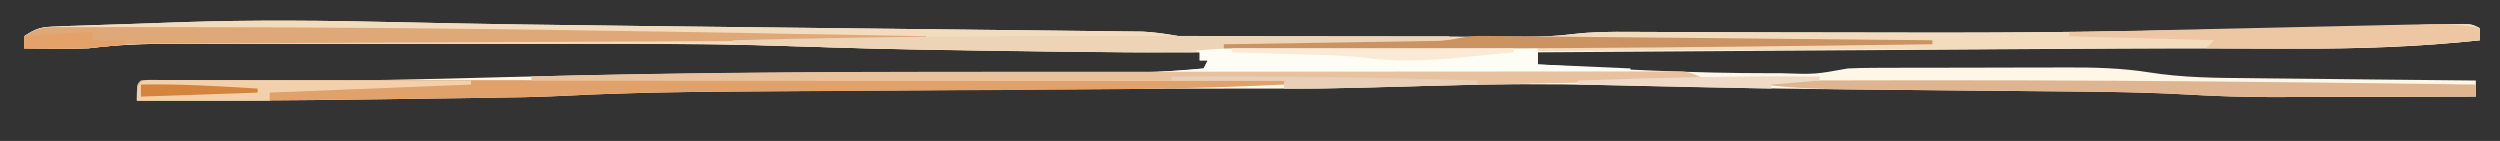 <?xml version="1.0" encoding="UTF-8"?>
<svg version="1.1" xmlns="http://www.w3.org/2000/svg" width="621" height="35">
<rect width="100%" height="100%" fill="#333333" stroke="none"/>
<path d="M0 0 C20.158 0.457 40.315 0.713 60.476 0.937 C64.114 0.978 67.752 1.019 71.389 1.061 C87.325 1.243 103.261 1.42 119.197 1.593 C127.619 1.684 136.041 1.778 144.463 1.876 C149.737 1.937 155.012 1.994 160.286 2.048 C163.538 2.083 166.79 2.121 170.042 2.16 C171.544 2.177 173.046 2.193 174.548 2.207 C176.599 2.226 178.65 2.252 180.701 2.278 C181.846 2.291 182.991 2.303 184.171 2.316 C187.304 2.466 190.257 2.93 193.343 3.468 C194.739 3.549 196.137 3.594 197.535 3.595 C198.702 3.599 198.702 3.599 199.892 3.603 C200.726 3.601 201.56 3.599 202.419 3.597 C203.759 3.6 203.759 3.6 205.126 3.602 C208.07 3.607 211.013 3.604 213.957 3.6 C216.012 3.601 218.067 3.602 220.122 3.603 C224.426 3.605 228.731 3.603 233.036 3.598 C238.536 3.592 244.037 3.596 249.538 3.602 C253.782 3.605 258.026 3.604 262.27 3.601 C264.298 3.601 266.325 3.602 268.352 3.604 C271.195 3.606 274.037 3.603 276.88 3.597 C277.708 3.599 278.536 3.601 279.388 3.603 C283.232 3.589 286.971 3.436 290.788 2.965 C295.77 2.359 300.689 2.349 305.702 2.386 C306.705 2.389 307.709 2.392 308.742 2.395 C310.924 2.402 313.107 2.411 315.289 2.423 C318.823 2.441 322.357 2.452 325.891 2.461 C330.989 2.474 336.086 2.49 341.184 2.506 C354.633 2.548 368.082 2.571 381.531 2.569 C382.553 2.569 382.553 2.569 383.597 2.569 C416.231 2.56 448.849 1.964 481.474 1.168 C484.553 1.093 487.633 1.02 490.713 0.946 C494.445 0.858 498.177 0.761 501.91 0.659 C503.548 0.618 505.187 0.578 506.825 0.538 C507.937 0.504 507.937 0.504 509.071 0.47 C514.116 0.354 514.116 0.354 516.343 1.468 C516.343 2.458 516.343 3.448 516.343 4.468 C501.503 6.069 486.766 6.598 471.854 6.514 C466.511 6.486 461.168 6.479 455.824 6.471 C454.631 6.47 453.439 6.468 452.21 6.466 C436.012 6.45 419.814 6.564 403.616 6.669 C400.997 6.686 398.379 6.703 395.76 6.72 C385.988 6.783 376.216 6.847 366.444 6.913 C357.246 6.975 348.048 7.035 338.85 7.094 C320.014 7.217 301.179 7.341 282.343 7.468 C282.343 8.458 282.343 9.448 282.343 10.468 C301.738 11.688 321.093 12.673 340.531 12.655 C341.312 12.656 342.093 12.657 342.897 12.657 C351.245 12.939 351.245 12.939 359.343 11.468 C361.462 11.368 363.583 11.329 365.704 11.322 C367.02 11.316 368.336 11.31 369.692 11.303 C371.134 11.301 372.577 11.3 374.019 11.3 C375.506 11.296 376.993 11.293 378.479 11.29 C381.604 11.284 384.729 11.282 387.853 11.282 C391.819 11.282 395.785 11.269 399.751 11.252 C402.828 11.24 405.906 11.238 408.984 11.239 C410.443 11.238 411.902 11.233 413.362 11.226 C420.406 11.191 427.28 11.348 434.255 12.456 C442.475 13.76 450.596 13.821 458.898 13.882 C460.537 13.9 462.176 13.92 463.815 13.94 C468.08 13.991 472.344 14.031 476.608 14.068 C480.98 14.109 485.351 14.16 489.722 14.21 C498.263 14.306 506.803 14.39 515.343 14.468 C515.343 15.788 515.343 17.108 515.343 18.468 C507.588 18.491 499.832 18.509 492.077 18.519 C488.473 18.525 484.87 18.532 481.266 18.543 C477.771 18.554 474.276 18.56 470.781 18.562 C468.837 18.565 466.893 18.573 464.949 18.581 C458.001 18.581 451.11 18.381 444.175 17.979 C433.988 17.392 423.816 17.263 413.613 17.186 C411.662 17.168 409.711 17.15 407.76 17.132 C403.664 17.093 399.568 17.056 395.472 17.022 C384.88 16.932 374.287 16.827 363.695 16.721 C362.661 16.711 361.627 16.701 360.562 16.69 C344.382 16.529 328.207 16.285 312.031 15.905 C308.432 15.822 304.833 15.74 301.234 15.659 C300.442 15.641 299.649 15.623 298.832 15.605 C285.34 15.305 271.873 15.335 258.383 15.694 C257.159 15.727 257.159 15.727 255.91 15.76 C251.914 15.868 247.919 15.982 243.923 16.112 C234.226 16.409 224.536 16.492 214.835 16.474 C197.942 16.444 181.051 16.52 164.158 16.637 C161.998 16.652 159.838 16.666 157.678 16.681 C150.849 16.727 144.02 16.775 137.191 16.823 C129.43 16.879 121.67 16.931 113.91 16.98 C107.813 17.018 101.716 17.06 95.619 17.104 C92.018 17.131 88.418 17.155 84.817 17.177 C70.257 17.264 55.735 17.493 41.192 18.236 C34.049 18.595 26.905 18.696 19.754 18.784 C18.267 18.805 16.781 18.826 15.295 18.847 C12.214 18.89 9.133 18.931 6.052 18.97 C2.207 19.019 -1.637 19.073 -5.482 19.128 C-25.541 19.415 -45.595 19.529 -65.657 19.468 C-65.657 15.468 -65.657 15.468 -64.657 14.468 C-61.649 14.402 -58.663 14.402 -55.657 14.44 C-53.621 14.455 -51.585 14.468 -49.549 14.481 C-47.882 14.494 -47.882 14.494 -46.18 14.506 C-27.395 14.633 -8.628 14.504 10.152 14.026 C11.015 14.004 11.878 13.982 12.767 13.96 C17.259 13.845 21.75 13.729 26.242 13.612 C66.217 12.57 106.16 12.29 146.149 12.442 C150.468 12.458 154.787 12.47 159.106 12.484 C162.053 12.495 165 12.512 167.947 12.53 C183.688 12.769 183.688 12.769 199.343 11.468 C199.673 10.808 200.003 10.148 200.343 9.468 C199.683 9.468 199.023 9.468 198.343 9.468 C198.343 8.808 198.343 8.148 198.343 7.468 C197.192 7.473 196.04 7.478 194.853 7.483 C179.939 7.527 165.03 7.332 150.118 7.095 C146.691 7.041 143.263 6.99 139.835 6.941 C137.092 6.901 134.349 6.858 131.607 6.815 C129.763 6.786 127.919 6.76 126.075 6.733 C119.607 6.627 113.145 6.466 106.68 6.23 C87.448 5.532 68.248 5.317 49.005 5.333 C44.884 5.336 40.763 5.333 36.643 5.332 C29.757 5.33 22.871 5.332 15.985 5.337 C8.051 5.343 0.117 5.341 -7.818 5.335 C-14.694 5.331 -21.57 5.33 -28.447 5.333 C-32.527 5.334 -36.607 5.335 -40.688 5.331 C-44.505 5.328 -48.322 5.33 -52.139 5.336 C-53.532 5.337 -54.924 5.337 -56.317 5.335 C-63.524 5.324 -70.509 5.549 -77.657 6.468 C-80.513 6.568 -83.361 6.565 -86.219 6.53 C-86.942 6.526 -87.664 6.521 -88.408 6.516 C-90.158 6.505 -91.907 6.487 -93.657 6.468 C-93.657 5.478 -93.657 4.488 -93.657 3.468 C-90.384 1.286 -89.25 1.179 -85.434 1.041 C-83.819 0.976 -83.819 0.976 -82.172 0.91 C-80.991 0.874 -79.811 0.837 -78.594 0.8 C-77.343 0.756 -76.092 0.712 -74.803 0.666 C-72.116 0.575 -69.43 0.488 -66.742 0.407 C-62.838 0.289 -58.935 0.141 -55.032 -0.007 C-36.668 -0.638 -18.366 -0.421 0 0 Z " fill="#FEF7E8" transform="translate(99.657,5.532)"/>
<path d="M0 0 C20.158 0.457 40.315 0.713 60.476 0.937 C64.114 0.978 67.752 1.019 71.389 1.061 C87.325 1.243 103.261 1.42 119.197 1.593 C127.619 1.684 136.041 1.778 144.463 1.876 C149.737 1.937 155.012 1.994 160.286 2.048 C163.538 2.083 166.79 2.121 170.042 2.16 C171.544 2.177 173.046 2.193 174.548 2.207 C176.599 2.226 178.65 2.252 180.701 2.278 C181.846 2.291 182.991 2.303 184.171 2.316 C187.304 2.466 190.257 2.93 193.343 3.468 C194.739 3.549 196.137 3.594 197.535 3.595 C198.702 3.599 198.702 3.599 199.892 3.603 C200.726 3.601 201.56 3.599 202.419 3.597 C203.759 3.6 203.759 3.6 205.126 3.602 C208.07 3.607 211.013 3.604 213.957 3.6 C216.012 3.601 218.067 3.602 220.122 3.603 C224.426 3.605 228.731 3.603 233.036 3.598 C238.536 3.592 244.037 3.596 249.538 3.602 C253.782 3.605 258.026 3.604 262.27 3.601 C264.298 3.601 266.325 3.602 268.352 3.604 C271.195 3.606 274.037 3.603 276.88 3.597 C277.708 3.599 278.536 3.601 279.388 3.603 C283.232 3.589 286.971 3.436 290.788 2.965 C295.77 2.359 300.689 2.349 305.702 2.386 C306.705 2.389 307.709 2.392 308.742 2.395 C310.924 2.402 313.107 2.411 315.289 2.423 C318.823 2.441 322.357 2.452 325.891 2.461 C330.989 2.474 336.086 2.49 341.184 2.506 C354.633 2.548 368.082 2.571 381.531 2.569 C382.553 2.569 382.553 2.569 383.597 2.569 C416.231 2.56 448.849 1.964 481.474 1.168 C484.553 1.093 487.633 1.02 490.713 0.946 C494.445 0.858 498.177 0.761 501.91 0.659 C503.548 0.618 505.187 0.578 506.825 0.538 C507.937 0.504 507.937 0.504 509.071 0.47 C514.116 0.354 514.116 0.354 516.343 1.468 C516.343 2.458 516.343 3.448 516.343 4.468 C501.082 6.115 485.932 6.602 470.596 6.528 C465.193 6.503 459.789 6.497 454.385 6.487 C453.243 6.485 452.1 6.482 450.924 6.48 C437.833 6.455 424.744 6.513 411.654 6.575 C409.131 6.587 406.608 6.598 404.085 6.61 C398.861 6.634 393.637 6.658 388.412 6.683 C380.027 6.723 371.642 6.76 363.258 6.796 C361.806 6.802 360.355 6.808 358.903 6.815 C355.971 6.827 353.039 6.84 350.107 6.853 C342.67 6.885 335.234 6.917 327.797 6.95 C326.684 6.955 326.684 6.955 325.548 6.96 C313.57 7.012 301.592 7.069 289.614 7.127 C277.119 7.187 264.623 7.242 252.128 7.293 C245.192 7.321 238.255 7.351 231.319 7.388 C202.008 7.541 172.71 7.496 143.402 7.038 C142.108 7.018 140.813 6.998 139.479 6.978 C125.328 6.754 111.186 6.42 97.042 5.94 C86.391 5.579 75.763 5.321 65.106 5.338 C63.628 5.337 62.15 5.335 60.673 5.333 C56.784 5.328 52.894 5.33 49.005 5.333 C44.884 5.336 40.763 5.333 36.643 5.332 C29.757 5.33 22.871 5.332 15.985 5.337 C8.051 5.343 0.117 5.341 -7.818 5.335 C-14.694 5.331 -21.57 5.33 -28.447 5.333 C-32.527 5.334 -36.607 5.335 -40.688 5.331 C-44.505 5.328 -48.322 5.33 -52.139 5.336 C-53.532 5.337 -54.924 5.337 -56.317 5.335 C-63.524 5.324 -70.509 5.549 -77.657 6.468 C-80.513 6.568 -83.361 6.565 -86.219 6.53 C-86.942 6.526 -87.664 6.521 -88.408 6.516 C-90.158 6.505 -91.907 6.487 -93.657 6.468 C-93.657 5.478 -93.657 4.488 -93.657 3.468 C-90.384 1.286 -89.25 1.179 -85.434 1.041 C-83.819 0.976 -83.819 0.976 -82.172 0.91 C-80.991 0.874 -79.811 0.837 -78.594 0.8 C-77.343 0.756 -76.092 0.712 -74.803 0.666 C-72.116 0.575 -69.43 0.488 -66.742 0.407 C-62.838 0.289 -58.935 0.141 -55.032 -0.007 C-36.668 -0.638 -18.366 -0.421 0 0 Z " fill="#F3DCBD" transform="translate(99.657,5.532)"/>
<path d="M0 0 C0.862 0 1.725 0.001 2.613 0.001 C3.604 -0.001 4.596 -0.003 5.617 -0.005 C6.719 -0.002 7.821 0.001 8.957 0.004 C10.117 0.003 11.278 0.002 12.474 0.001 C15.709 -0 18.945 0.003 22.181 0.008 C25.665 0.012 29.149 0.011 32.633 0.01 C38.674 0.01 44.715 0.013 50.756 0.018 C59.491 0.027 68.225 0.029 76.959 0.03 C91.129 0.033 105.299 0.039 119.468 0.049 C133.236 0.058 147.004 0.065 160.772 0.069 C161.62 0.07 162.468 0.07 163.342 0.07 C167.596 0.071 171.85 0.073 176.104 0.074 C211.421 0.084 246.738 0.102 282.055 0.124 C282.055 0.454 282.055 0.784 282.055 1.124 C263.963 2.004 245.892 2.309 227.782 2.395 C224.106 2.413 220.43 2.437 216.755 2.461 C206.673 2.526 196.591 2.582 186.51 2.637 C177.239 2.689 167.968 2.742 158.696 2.802 C155.065 2.825 151.434 2.847 147.803 2.864 C133.148 2.934 118.531 3.139 103.893 3.891 C96.753 4.253 89.613 4.352 82.465 4.441 C80.979 4.461 79.493 4.482 78.007 4.504 C74.926 4.547 71.845 4.588 68.764 4.627 C64.919 4.676 61.074 4.729 57.23 4.785 C37.17 5.072 17.116 5.185 -2.945 5.124 C-2.945 0.188 -2.945 0.188 0 0 Z " fill="#E0A16A" transform="translate(36.945,19.876)"/>
<path d="M0 0 C28.38 0 56.76 0 86 0 C86 1.333 86 2.667 86 4 C93.59 4.33 101.18 4.66 109 5 C109 5.33 109 5.66 109 6 C80.793 7.001 52.596 7.089 24.375 7.062 C23.454 7.062 22.534 7.061 21.585 7.06 C10.057 7.048 -1.472 7.028 -13 7 C-13 6.67 -13 6.34 -13 6 C-11.857 5.951 -10.713 5.902 -9.535 5.852 C-8.044 5.777 -6.553 5.701 -5.062 5.625 C-4.308 5.594 -3.553 5.563 -2.775 5.531 C-0.845 5.427 1.079 5.221 3 5 C3.33 4.34 3.66 3.68 4 3 C3.34 3 2.68 3 2 3 C2 2.34 2 1.68 2 1 C1.34 0.67 0.68 0.34 0 0 Z " fill="#FEFDF5" transform="translate(296,12)"/>
<path d="M0 0 C0.705 -0.003 1.409 -0.007 2.135 -0.01 C4.52 -0.019 6.905 -0.013 9.29 -0.007 C11.022 -0.009 12.753 -0.012 14.485 -0.015 C19.264 -0.02 24.043 -0.011 28.822 0.002 C31.836 0.009 34.851 0.012 37.866 0.014 C96.634 0.065 155.397 1.204 214.154 2.259 C214.154 2.589 214.154 2.919 214.154 3.259 C212.628 3.265 212.628 3.265 211.071 3.272 C186.307 3.375 161.544 3.484 136.781 3.598 C124.805 3.653 112.83 3.707 100.854 3.756 C90.416 3.799 79.977 3.845 69.538 3.896 C64.012 3.922 58.485 3.947 52.959 3.968 C47.755 3.988 42.55 4.012 37.345 4.039 C35.438 4.049 33.531 4.056 31.624 4.062 C29.013 4.071 26.402 4.085 23.791 4.101 C23.043 4.102 22.294 4.103 21.524 4.104 C17.048 4.138 12.687 4.469 8.246 5.036 C4.697 5.414 1.156 5.365 -2.409 5.321 C-3.131 5.317 -3.854 5.312 -4.598 5.308 C-6.348 5.296 -8.097 5.278 -9.846 5.259 C-9.846 4.269 -9.846 3.279 -9.846 2.259 C-6.168 -0.194 -4.39 0.006 0 0 Z " fill="#DEA878" transform="translate(15.846,6.741)"/>
<path d="M0 0 C4.595 -0.001 9.19 -0.004 13.785 -0.007 C26.155 -0.015 38.525 -0.019 50.896 -0.018 C51.588 -0.018 52.28 -0.018 52.994 -0.018 C53.687 -0.018 54.38 -0.018 55.094 -0.018 C66.447 -0.018 77.799 -0.027 89.152 -0.041 C100.901 -0.056 112.65 -0.062 124.4 -0.062 C130.961 -0.061 137.522 -0.064 144.083 -0.075 C150.21 -0.084 156.338 -0.085 162.466 -0.077 C164.714 -0.076 166.962 -0.079 169.21 -0.085 C172.269 -0.092 175.328 -0.088 178.387 -0.08 C179.281 -0.085 180.175 -0.09 181.096 -0.096 C181.915 -0.091 182.733 -0.086 183.577 -0.082 C184.282 -0.082 184.987 -0.082 185.713 -0.082 C188.04 0.21 189.671 1.02 191.701 2.167 C191.074 2.178 190.446 2.188 189.8 2.198 C148.632 2.871 148.632 2.871 107.471 3.862 C100.545 4.056 93.63 4.222 86.701 4.167 C86.701 3.507 86.701 2.847 86.701 2.167 C24.991 2.167 -36.719 2.167 -100.299 2.167 C-100.299 1.837 -100.299 1.507 -100.299 1.167 C-66.863 0.293 -33.446 0.003 0 0 Z " fill="#E8C19E" transform="translate(232.299,17.833)"/>
<path d="M0 0 C12.437 -0.032 24.875 -0.051 37.312 -0.062 C38.728 -0.064 38.728 -0.064 40.172 -0.065 C72.409 -0.091 104.64 0.12 136.875 0.5 C138.397 0.518 138.397 0.518 139.949 0.536 C152.3 0.683 164.65 0.837 177 1 C177 1.99 177 2.98 177 4 C169.244 4.023 161.489 4.041 153.733 4.052 C150.13 4.057 146.526 4.064 142.923 4.075 C139.428 4.087 135.933 4.092 132.438 4.095 C130.494 4.098 128.55 4.105 126.606 4.113 C119.649 4.114 112.75 3.913 105.806 3.511 C96.659 2.984 87.531 2.81 78.37 2.74 C75.597 2.718 72.825 2.691 70.053 2.663 C63.184 2.594 56.315 2.534 49.445 2.474 C43.596 2.423 37.746 2.368 31.897 2.308 C29.184 2.282 26.471 2.261 23.758 2.24 C15.778 2.166 7.93 2.005 0 1 C0 0.67 0 0.34 0 0 Z " fill="#DEB590" transform="translate(438,20)"/>
<path d="M0 0 C0 0.99 0 1.98 0 3 C-22.675 5.278 -45.237 5.217 -68 5 C-67.34 4.34 -66.68 3.68 -66 3 C-77.88 2.67 -89.76 2.34 -102 2 C-102 1.67 -102 1.34 -102 1 C-89.587 0.715 -77.174 0.437 -64.76 0.166 C-58.996 0.04 -53.232 -0.088 -47.468 -0.221 C-41.905 -0.349 -36.342 -0.472 -30.779 -0.591 C-28.657 -0.637 -26.535 -0.685 -24.413 -0.735 C-21.44 -0.805 -18.467 -0.869 -15.494 -0.93 C-14.618 -0.952 -13.741 -0.975 -12.839 -0.997 C-8.422 -1.081 -4.351 -0.912 0 0 Z " fill="#EDC6A3" transform="translate(616,7)"/>
<path d="M0 0 C7.512 0.011 15.025 0.017 22.537 0.022 C37.906 0.032 53.274 0.049 68.643 0.072 C68.643 0.732 68.643 1.392 68.643 2.072 C67.973 2.082 67.302 2.093 66.611 2.103 C59.57 2.212 52.528 2.327 45.486 2.444 C42.866 2.487 40.245 2.529 37.625 2.569 C33.837 2.628 30.048 2.691 26.26 2.756 C25.108 2.772 23.955 2.789 22.767 2.806 C17.109 2.907 11.503 3.136 5.862 3.597 C-2.262 4.215 -10.341 4.116 -18.478 3.986 C-20.11 3.964 -21.742 3.943 -23.374 3.922 C-26.786 3.877 -30.197 3.827 -33.608 3.775 C-37.879 3.71 -42.15 3.652 -46.421 3.597 C-67.409 3.324 -88.381 2.846 -109.357 2.072 C-109.357 1.742 -109.357 1.412 -109.357 1.072 C-72.901 0.077 -36.466 -0.057 0 0 Z " fill="#EDD4B6" transform="translate(291.357,8.928)"/>
<path d="M0 0 C1.145 0.005 1.145 0.005 2.313 0.011 C3.513 0.011 3.513 0.011 4.737 0.01 C7.393 0.011 10.05 0.019 12.707 0.027 C14.544 0.029 16.381 0.03 18.218 0.031 C23.063 0.035 27.908 0.045 32.753 0.056 C37.692 0.066 42.632 0.071 47.572 0.076 C57.272 0.086 66.972 0.103 76.672 0.124 C76.672 0.454 76.672 0.784 76.672 1.124 C51.922 2.114 51.922 2.114 26.672 3.124 C26.672 3.784 26.672 4.444 26.672 5.124 C15.782 5.124 4.892 5.124 -6.328 5.124 C-6.328 -0.751 -5.37 0.011 0 0 Z " fill="#F3D0AC" transform="translate(40.328,19.876)"/>
<path d="M0 0 C0.989 0.007 1.977 0.014 2.996 0.021 C4.079 0.034 5.162 0.047 6.278 0.061 C7.42 0.07 8.561 0.08 9.738 0.09 C13.52 0.123 17.302 0.163 21.084 0.203 C23.703 0.228 26.322 0.252 28.941 0.275 C35.135 0.331 41.329 0.392 47.523 0.456 C54.575 0.527 61.627 0.593 68.679 0.659 C83.185 0.793 97.691 0.935 112.197 1.082 C112.197 1.412 112.197 1.742 112.197 2.082 C98.614 2.258 85.031 2.424 71.447 2.582 C69.916 2.6 69.916 2.6 68.354 2.618 C36.385 2.987 4.419 3.175 -27.553 3.145 C-28.941 3.144 -28.941 3.144 -30.358 3.142 C-41.506 3.131 -52.654 3.111 -63.803 3.082 C-63.803 2.752 -63.803 2.422 -63.803 2.082 C-63.108 2.072 -62.413 2.062 -61.697 2.051 C-55.149 1.953 -48.601 1.851 -42.053 1.743 C-38.687 1.688 -35.321 1.634 -31.955 1.585 C-28.085 1.527 -24.215 1.464 -20.346 1.399 C-19.136 1.382 -17.927 1.365 -16.681 1.348 C-14.999 1.318 -14.999 1.318 -13.284 1.288 C-12.296 1.272 -11.307 1.257 -10.289 1.241 C-6.698 1.012 -3.671 -0.035 0 0 Z " fill="#CB9262" transform="translate(367.803,8.918)"/>
<path d="M0 0 C23.1 0 46.2 0 70 0 C70 0.33 70 0.66 70 1 C66.542 1.341 63.084 1.671 59.625 2 C58.659 2.095 57.694 2.191 56.699 2.289 C48.488 3.061 40.589 3.426 32.402 2.258 C26.467 1.62 20.465 1.609 14.5 1.438 C13.091 1.394 11.682 1.351 10.273 1.307 C6.849 1.201 3.425 1.099 0 1 C0 0.67 0 0.34 0 0 Z " fill="#F9E9D5" transform="translate(306,12)"/>
<path d="M0 0 C25.355 -0.13 50.659 0.129 76 1 C76 1.33 76 1.66 76 2 C70.611 2.144 65.221 2.286 59.832 2.427 C58.002 2.475 56.172 2.524 54.342 2.573 C51.698 2.643 49.054 2.712 46.41 2.781 C45.2 2.814 45.2 2.814 43.966 2.848 C38.642 2.984 33.326 3.019 28 3 C28 2.34 28 1.68 28 1 C18.76 1 9.52 1 0 1 C0 0.67 0 0.34 0 0 Z " fill="#E8CFB8" transform="translate(291,19)"/>
<path d="M0 0 C0 0.33 0 0.66 0 1 C-5.94 1.495 -5.94 1.495 -12 2 C-12 2.33 -12 2.66 -12 3 C-27.84 2.67 -43.68 2.34 -60 2 C-60 1.67 -60 1.34 -60 1 C-39.988 0.263 -20.028 -0.154 0 0 Z " fill="#EFD9C7" transform="translate(452,19)"/>
<path d="M0 0 C0 0.66 0 1.32 0 2 C2.64 2 5.28 2 8 2 C8 2.33 8 2.66 8 3 C-0.343 4.192 -8.593 4.093 -17 4 C-17 3.01 -17 2.02 -17 1 C-14.729 0.832 -12.458 0.666 -10.188 0.5 C-8.291 0.361 -8.291 0.361 -6.355 0.219 C-4.24 0.081 -2.12 0 0 0 Z " fill="#E4A26A" transform="translate(23,8)"/>
<path d="M0 0 C9.695 -0.192 19.329 0.404 29 1 C29 1.33 29 1.66 29 2 C19.43 2.33 9.86 2.66 0 3 C0 2.01 0 1.02 0 0 Z " fill="#D5843D" transform="translate(35,21)"/>
</svg>
